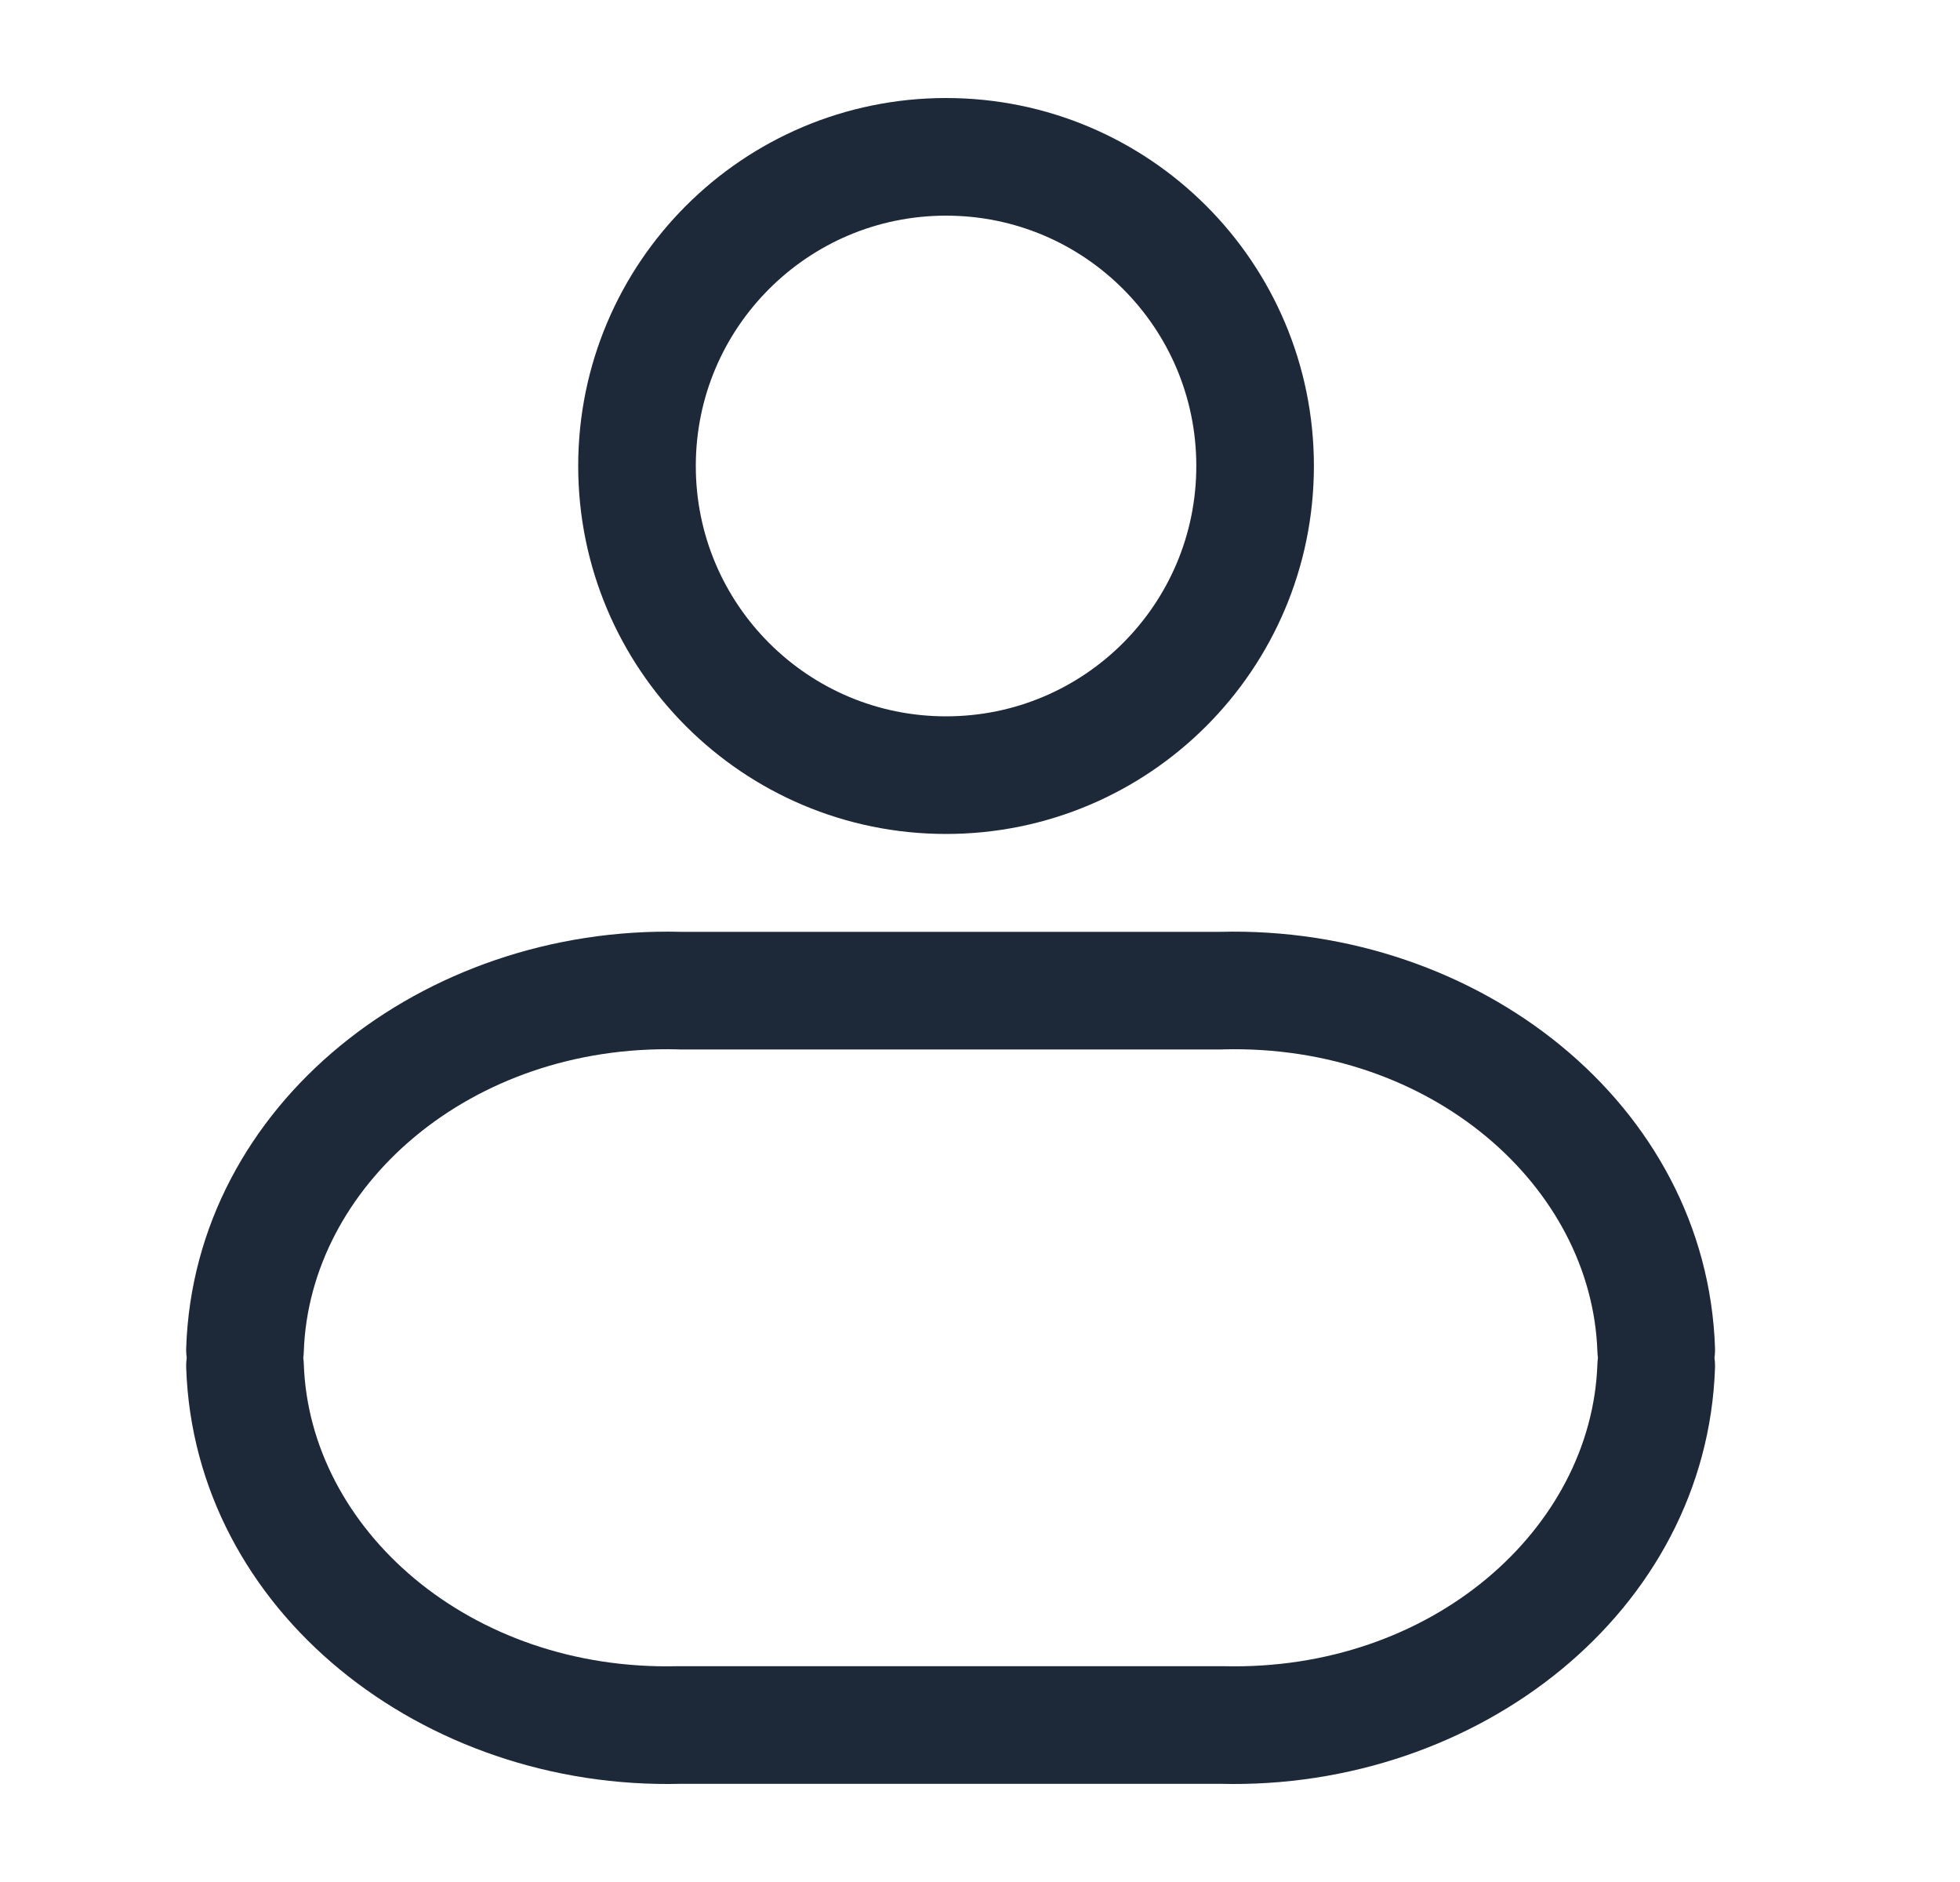 <svg width="25" height="24" viewBox="0 0 25 24" fill="none" xmlns="http://www.w3.org/2000/svg">
<path fill-rule="evenodd" clip-rule="evenodd" d="M16.009 5.942C16.009 8.12 14.245 9.885 12.067 9.885C9.89 9.885 8.125 8.12 8.125 5.942C8.125 3.765 9.89 2 12.067 2C14.245 2 16.009 3.765 16.009 5.942Z" stroke="#1D2939" stroke-width="1.5" stroke-linecap="round" stroke-linejoin="round"/>
<path d="M3.875 17.394C3.861 16.98 3.514 16.656 3.1 16.67C2.686 16.684 2.361 17.031 2.375 17.445L3.875 17.394ZM8.664 21.998V21.248C8.658 21.248 8.652 21.248 8.645 21.248L8.664 21.998ZM15.586 21.998L15.605 21.248C15.598 21.248 15.592 21.248 15.586 21.248V21.998ZM21.875 17.445C21.889 17.031 21.564 16.684 21.15 16.67C20.736 16.656 20.39 16.98 20.375 17.394L21.875 17.445ZM20.375 17.237C20.39 17.651 20.736 17.975 21.15 17.961C21.564 17.947 21.889 17.6 21.875 17.186L20.375 17.237ZM15.586 12.633V13.383C15.592 13.383 15.598 13.383 15.605 13.382L15.586 12.633ZM8.664 12.633L8.645 13.382C8.652 13.383 8.658 13.383 8.664 13.383V12.633ZM2.375 17.186C2.361 17.6 2.686 17.947 3.1 17.961C3.514 17.975 3.861 17.651 3.875 17.237L2.375 17.186ZM2.375 17.445C2.481 20.548 5.394 22.83 8.683 22.748L8.645 21.248C5.99 21.314 3.946 19.497 3.875 17.394L2.375 17.445ZM8.664 22.748H15.586V21.248H8.664V22.748ZM15.567 22.748C18.856 22.83 21.769 20.548 21.875 17.445L20.375 17.394C20.304 19.497 18.26 21.314 15.605 21.248L15.567 22.748ZM21.875 17.186C21.769 14.082 18.856 11.801 15.567 11.883L15.605 13.382C18.26 13.316 20.304 15.133 20.375 17.237L21.875 17.186ZM15.586 11.883H8.664V13.383H15.586V11.883ZM8.683 11.883C5.394 11.801 2.481 14.082 2.375 17.186L3.875 17.237C3.946 15.133 5.99 13.316 8.645 13.382L8.683 11.883Z" fill="#1D2939"/>
</svg>
